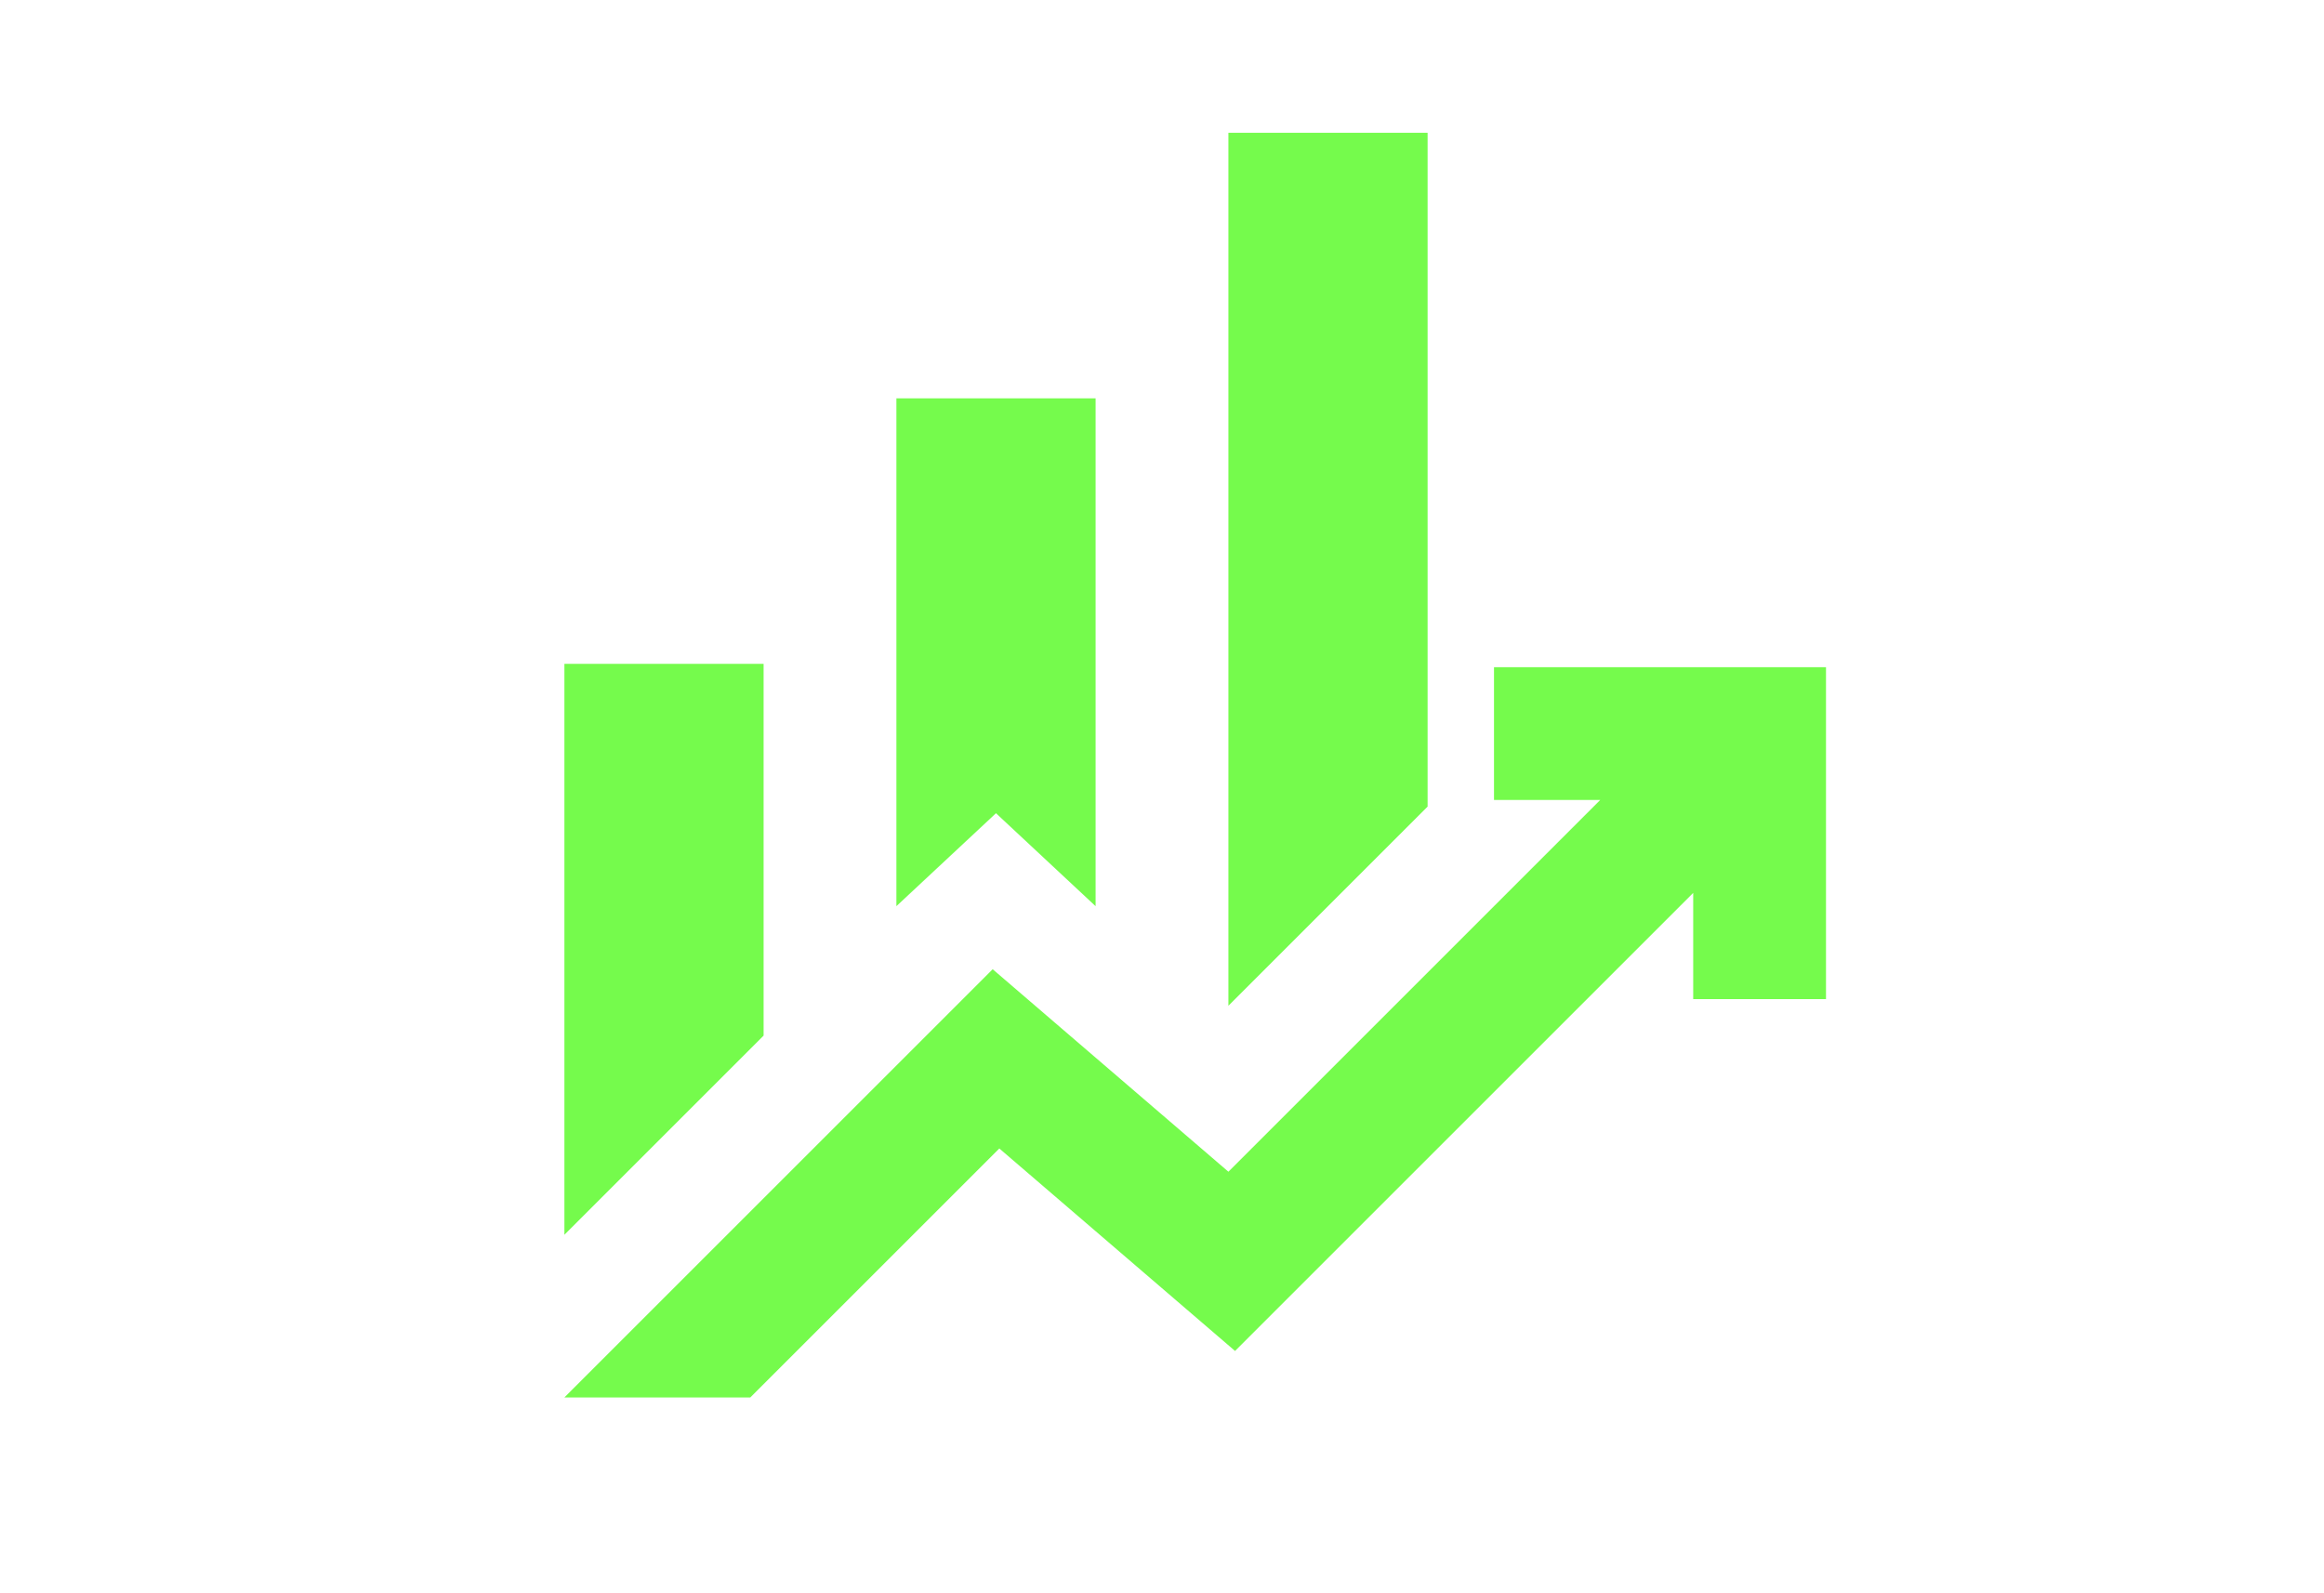 <svg xmlns="http://www.w3.org/2000/svg" height="24px" viewBox="0 -960 960 960" width=" 35px" fill="#75FB4C"><path d="M320-414v-306h120v306l-60-56-60 56Zm200 60v-526h120v406L520-354ZM120-216v-344h120v224L120-216Zm0 98 258-258 142 122 224-224h-64v-80h200v200h-80v-64L524-146 382-268 232-118H120Z"/></svg>